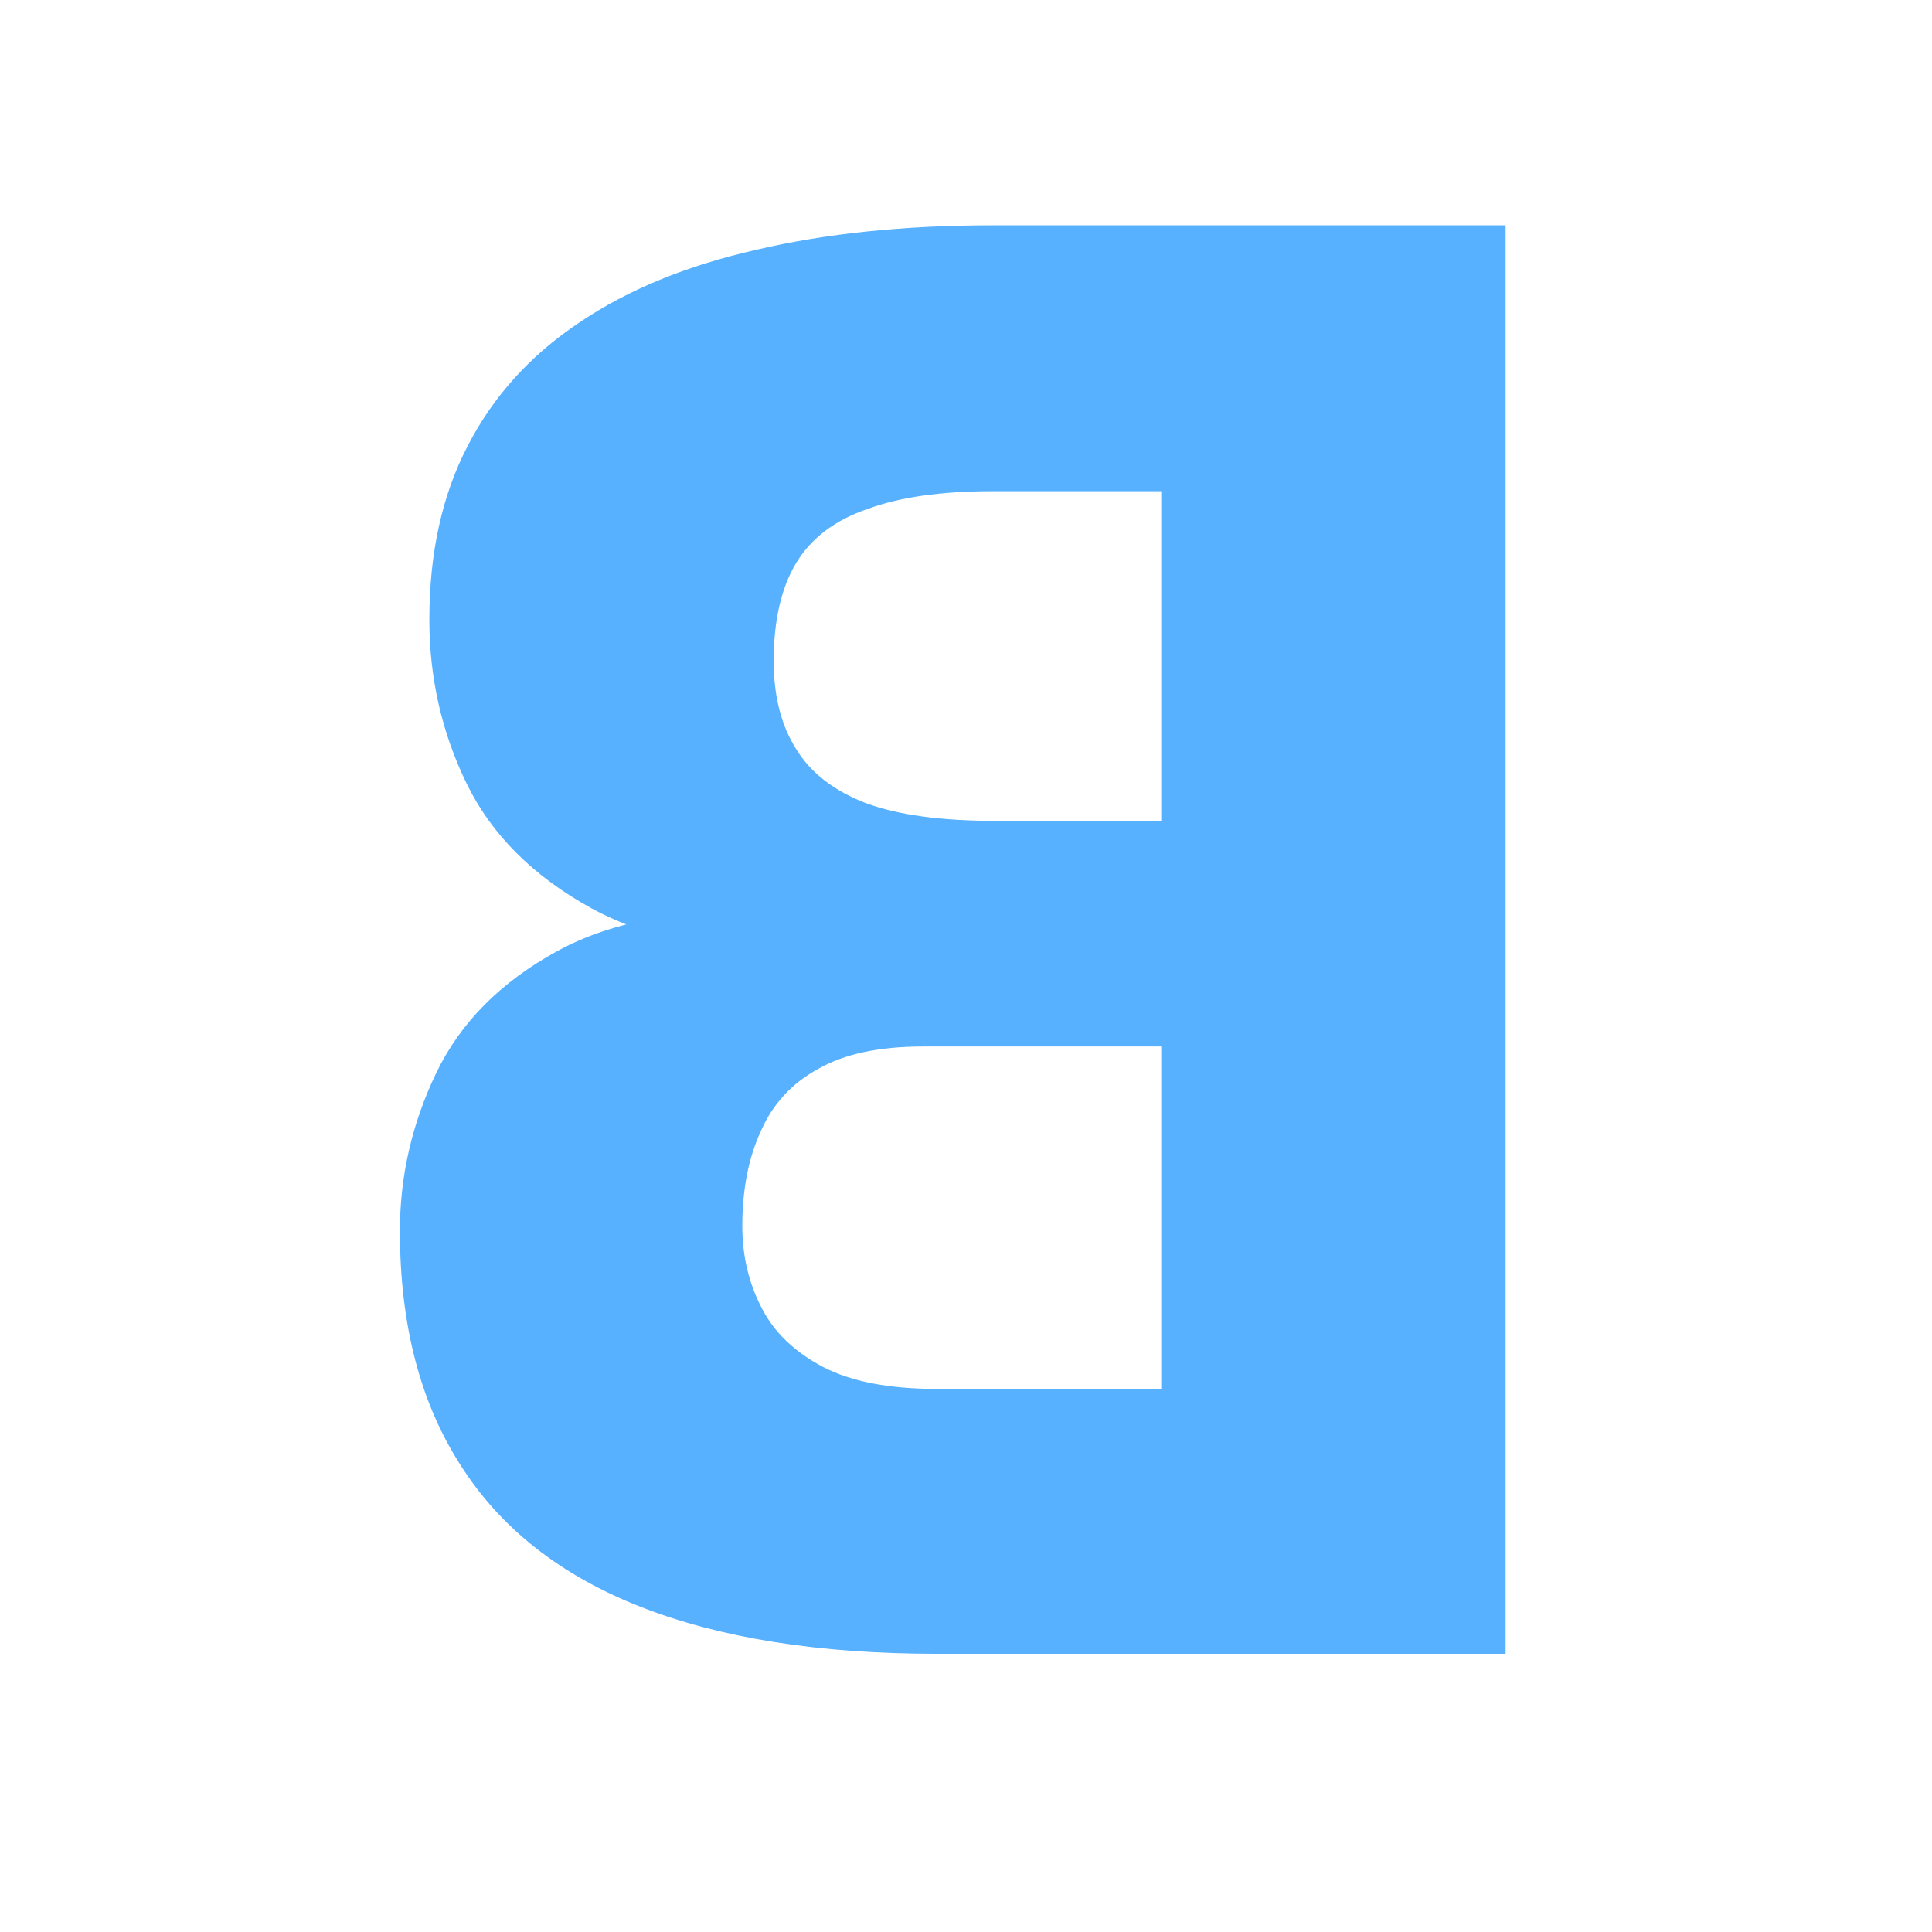 <svg width="500" height="500" viewBox="0 0 500 500" fill="none" xmlns="http://www.w3.org/2000/svg">
<g>
<path d="M238.828 270.832H334.043L334.551 212.434H257.363C243.483 212.434 232.396 210.91 224.102 207.863C215.807 204.647 209.798 199.992 206.074 193.898C202.181 187.805 200.234 180.188 200.234 171.047C200.234 160.552 202.181 152.089 206.074 145.656C209.967 139.224 216.146 134.569 224.609 131.691C232.904 128.645 243.652 127.121 256.855 127.121H300.527V428H389.648V58.312H256.855C234.004 58.312 213.607 60.428 195.664 64.66C177.721 68.723 162.487 74.986 149.961 83.449C137.266 91.913 127.617 102.577 121.016 115.441C114.414 128.137 111.113 143.117 111.113 160.383C111.113 175.448 114.329 189.582 120.762 202.785C127.194 215.988 137.943 226.737 153.008 235.031C167.904 243.156 188.301 247.388 214.199 247.727L238.828 270.832ZM242.383 428H355.625L325.156 359.445H242.383C230.195 359.445 220.462 357.583 213.184 353.859C205.736 349.966 200.404 344.888 197.188 338.625C193.802 332.193 192.109 325.083 192.109 317.297C192.109 307.818 193.717 299.608 196.934 292.668C199.98 285.728 204.889 280.396 211.66 276.672C218.431 272.779 227.487 270.832 238.828 270.832H313.73L313.223 212.434H223.594L202.773 235.793C178.06 234.777 158.509 238.247 144.121 246.203C129.564 254.159 119.154 264.654 112.891 277.688C106.628 290.721 103.496 304.348 103.496 318.566C103.496 342.772 108.743 363 119.238 379.25C129.564 395.5 145.052 407.688 165.703 415.812C186.354 423.938 211.914 428 242.383 428Z" fill="#57B1FF"/>
</g>
</svg>
